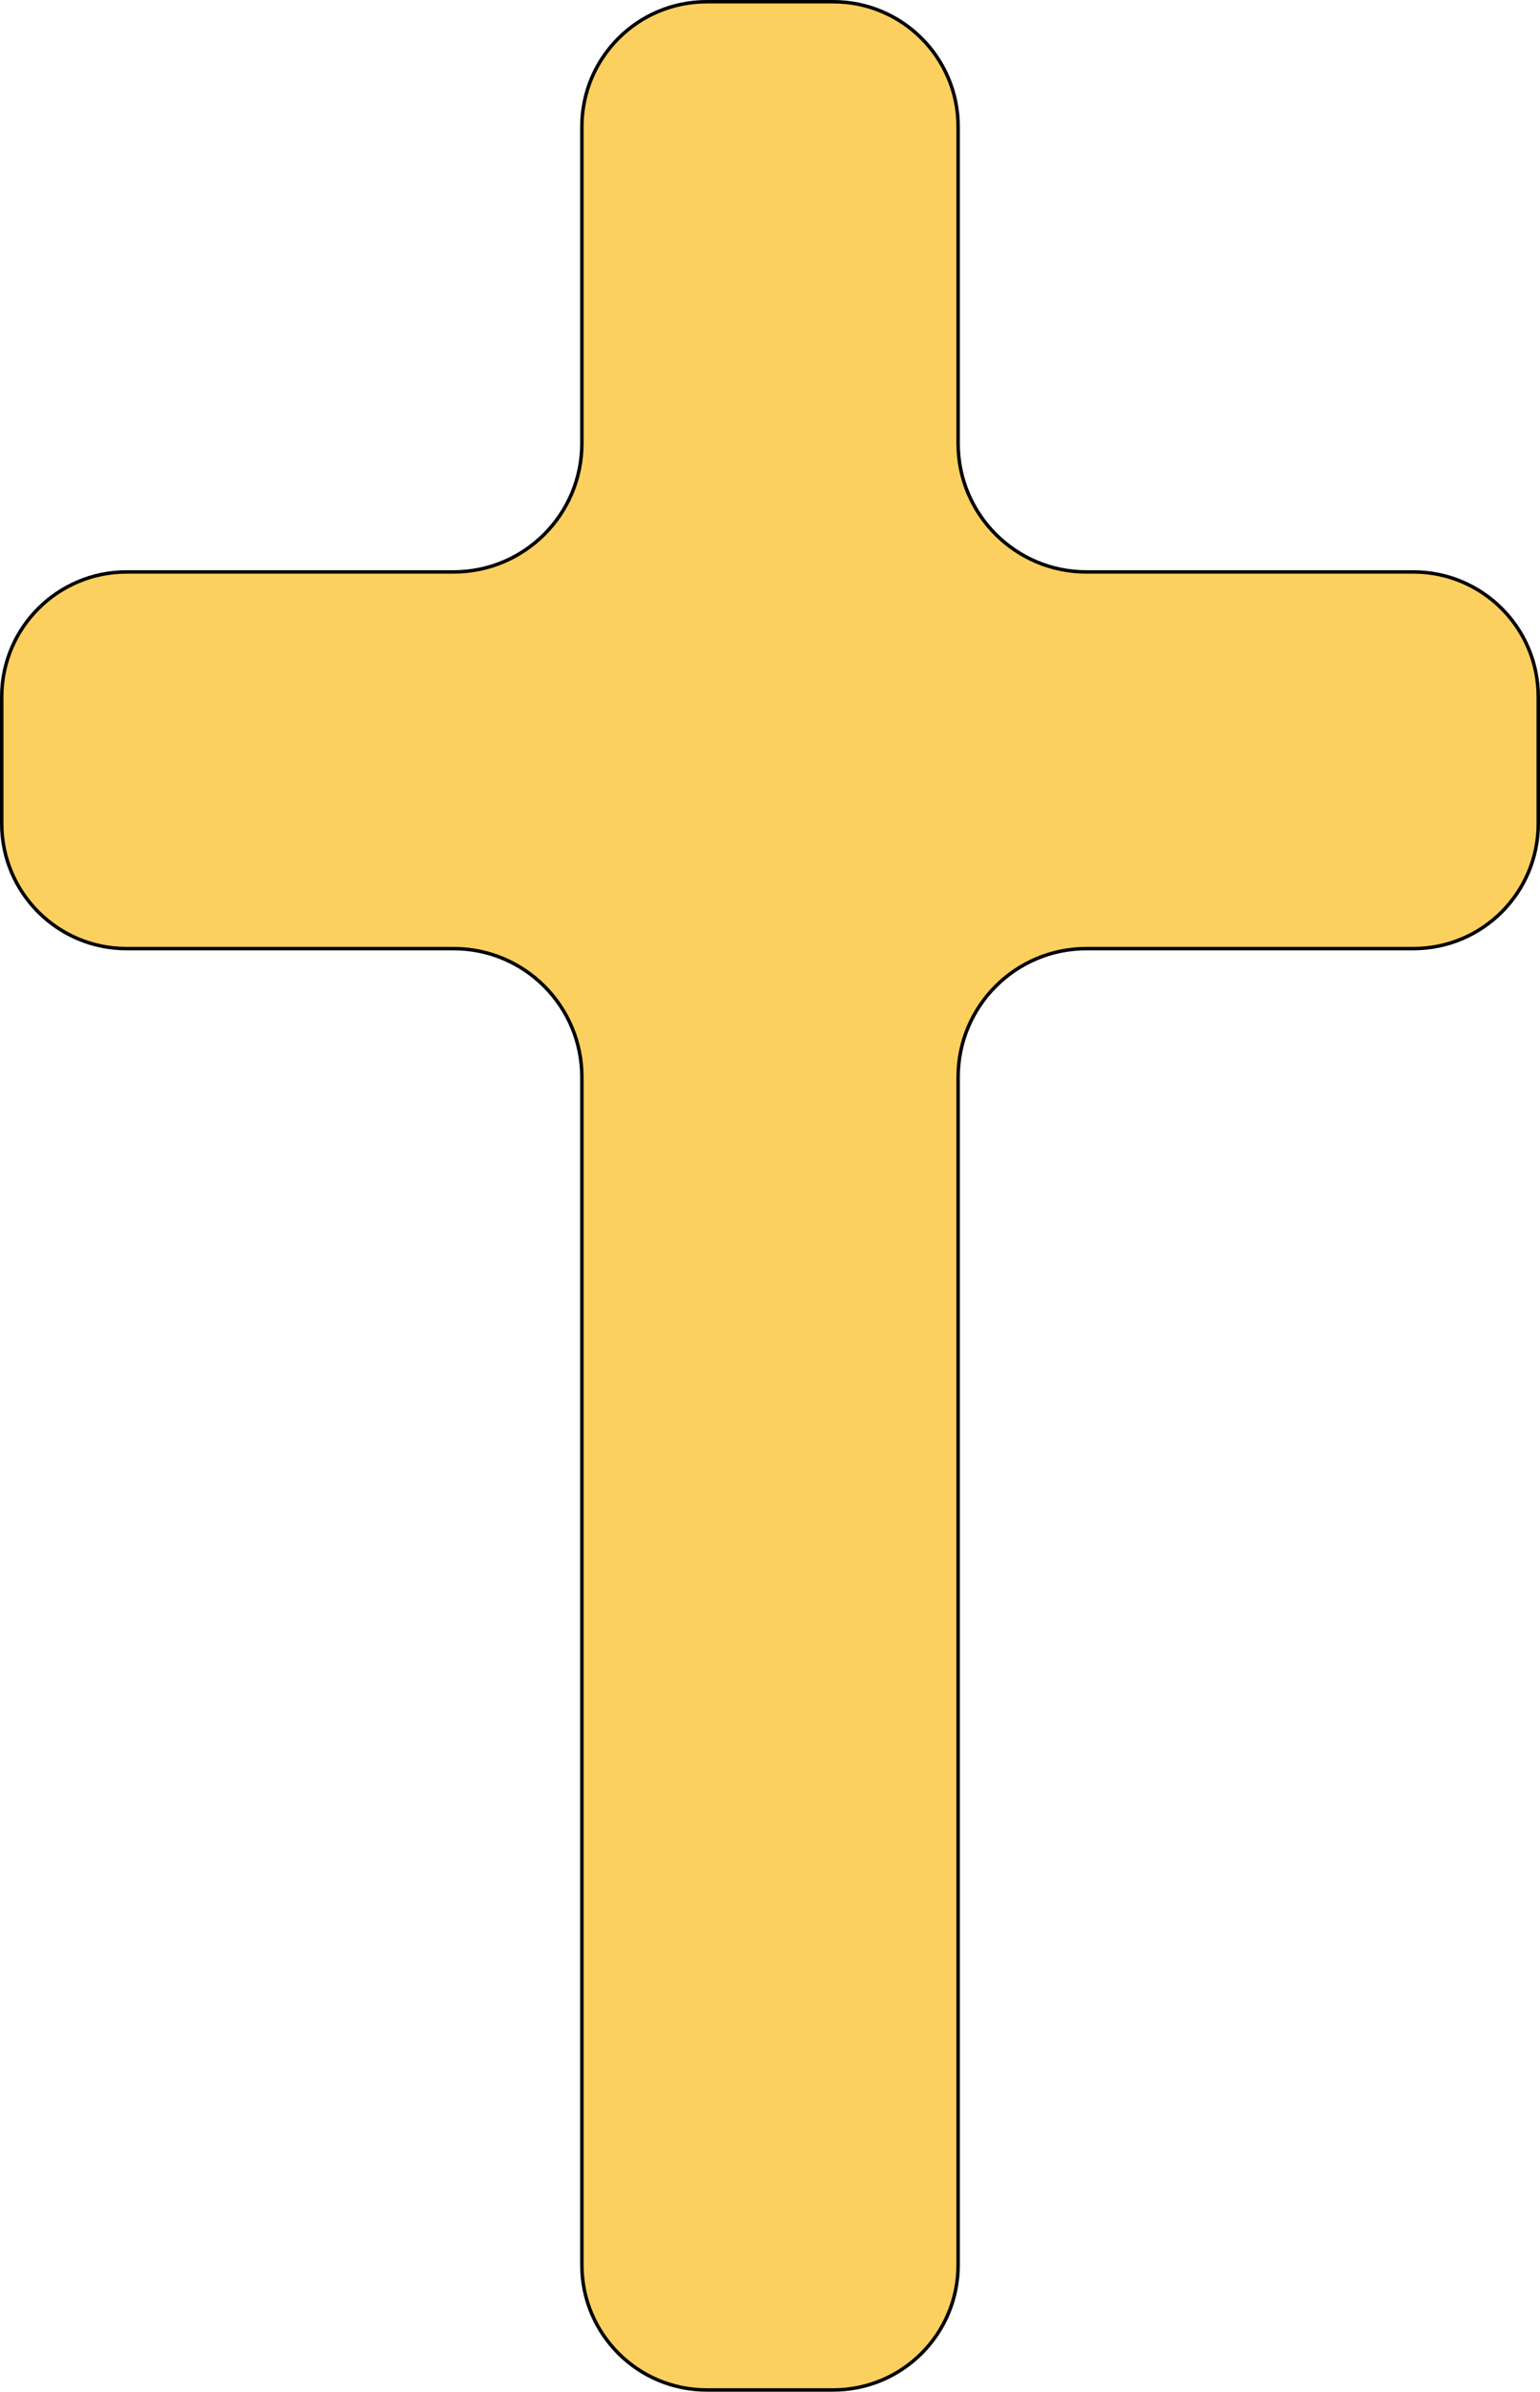 <svg width="444" height="689" viewBox="0 0 444 689" fill="none" xmlns="http://www.w3.org/2000/svg">
<path d="M240.247 0.5C260.125 0.5 276.24 16.619 276.24 36.503V127.762C276.24 148.198 292.802 164.765 313.233 164.765H407.507C427.385 164.765 443.5 180.884 443.5 200.768V237.272C443.5 257.156 427.385 273.275 407.507 273.275H313.233C292.802 273.275 276.24 289.842 276.24 310.278V652.497C276.24 672.381 260.125 688.5 240.247 688.5H203.753C183.875 688.5 167.76 672.381 167.76 652.497V310.278C167.76 289.842 151.198 273.275 130.767 273.275H36.493C16.615 273.275 0.5 257.156 0.5 237.271L0.5 200.768C0.5 180.884 16.615 164.765 36.493 164.765L130.767 164.765C151.198 164.765 167.76 148.198 167.76 127.762V36.503C167.76 16.619 183.875 0.5 203.753 0.5H240.247Z" fill="#FCD05F" stroke="black"/>
</svg>

